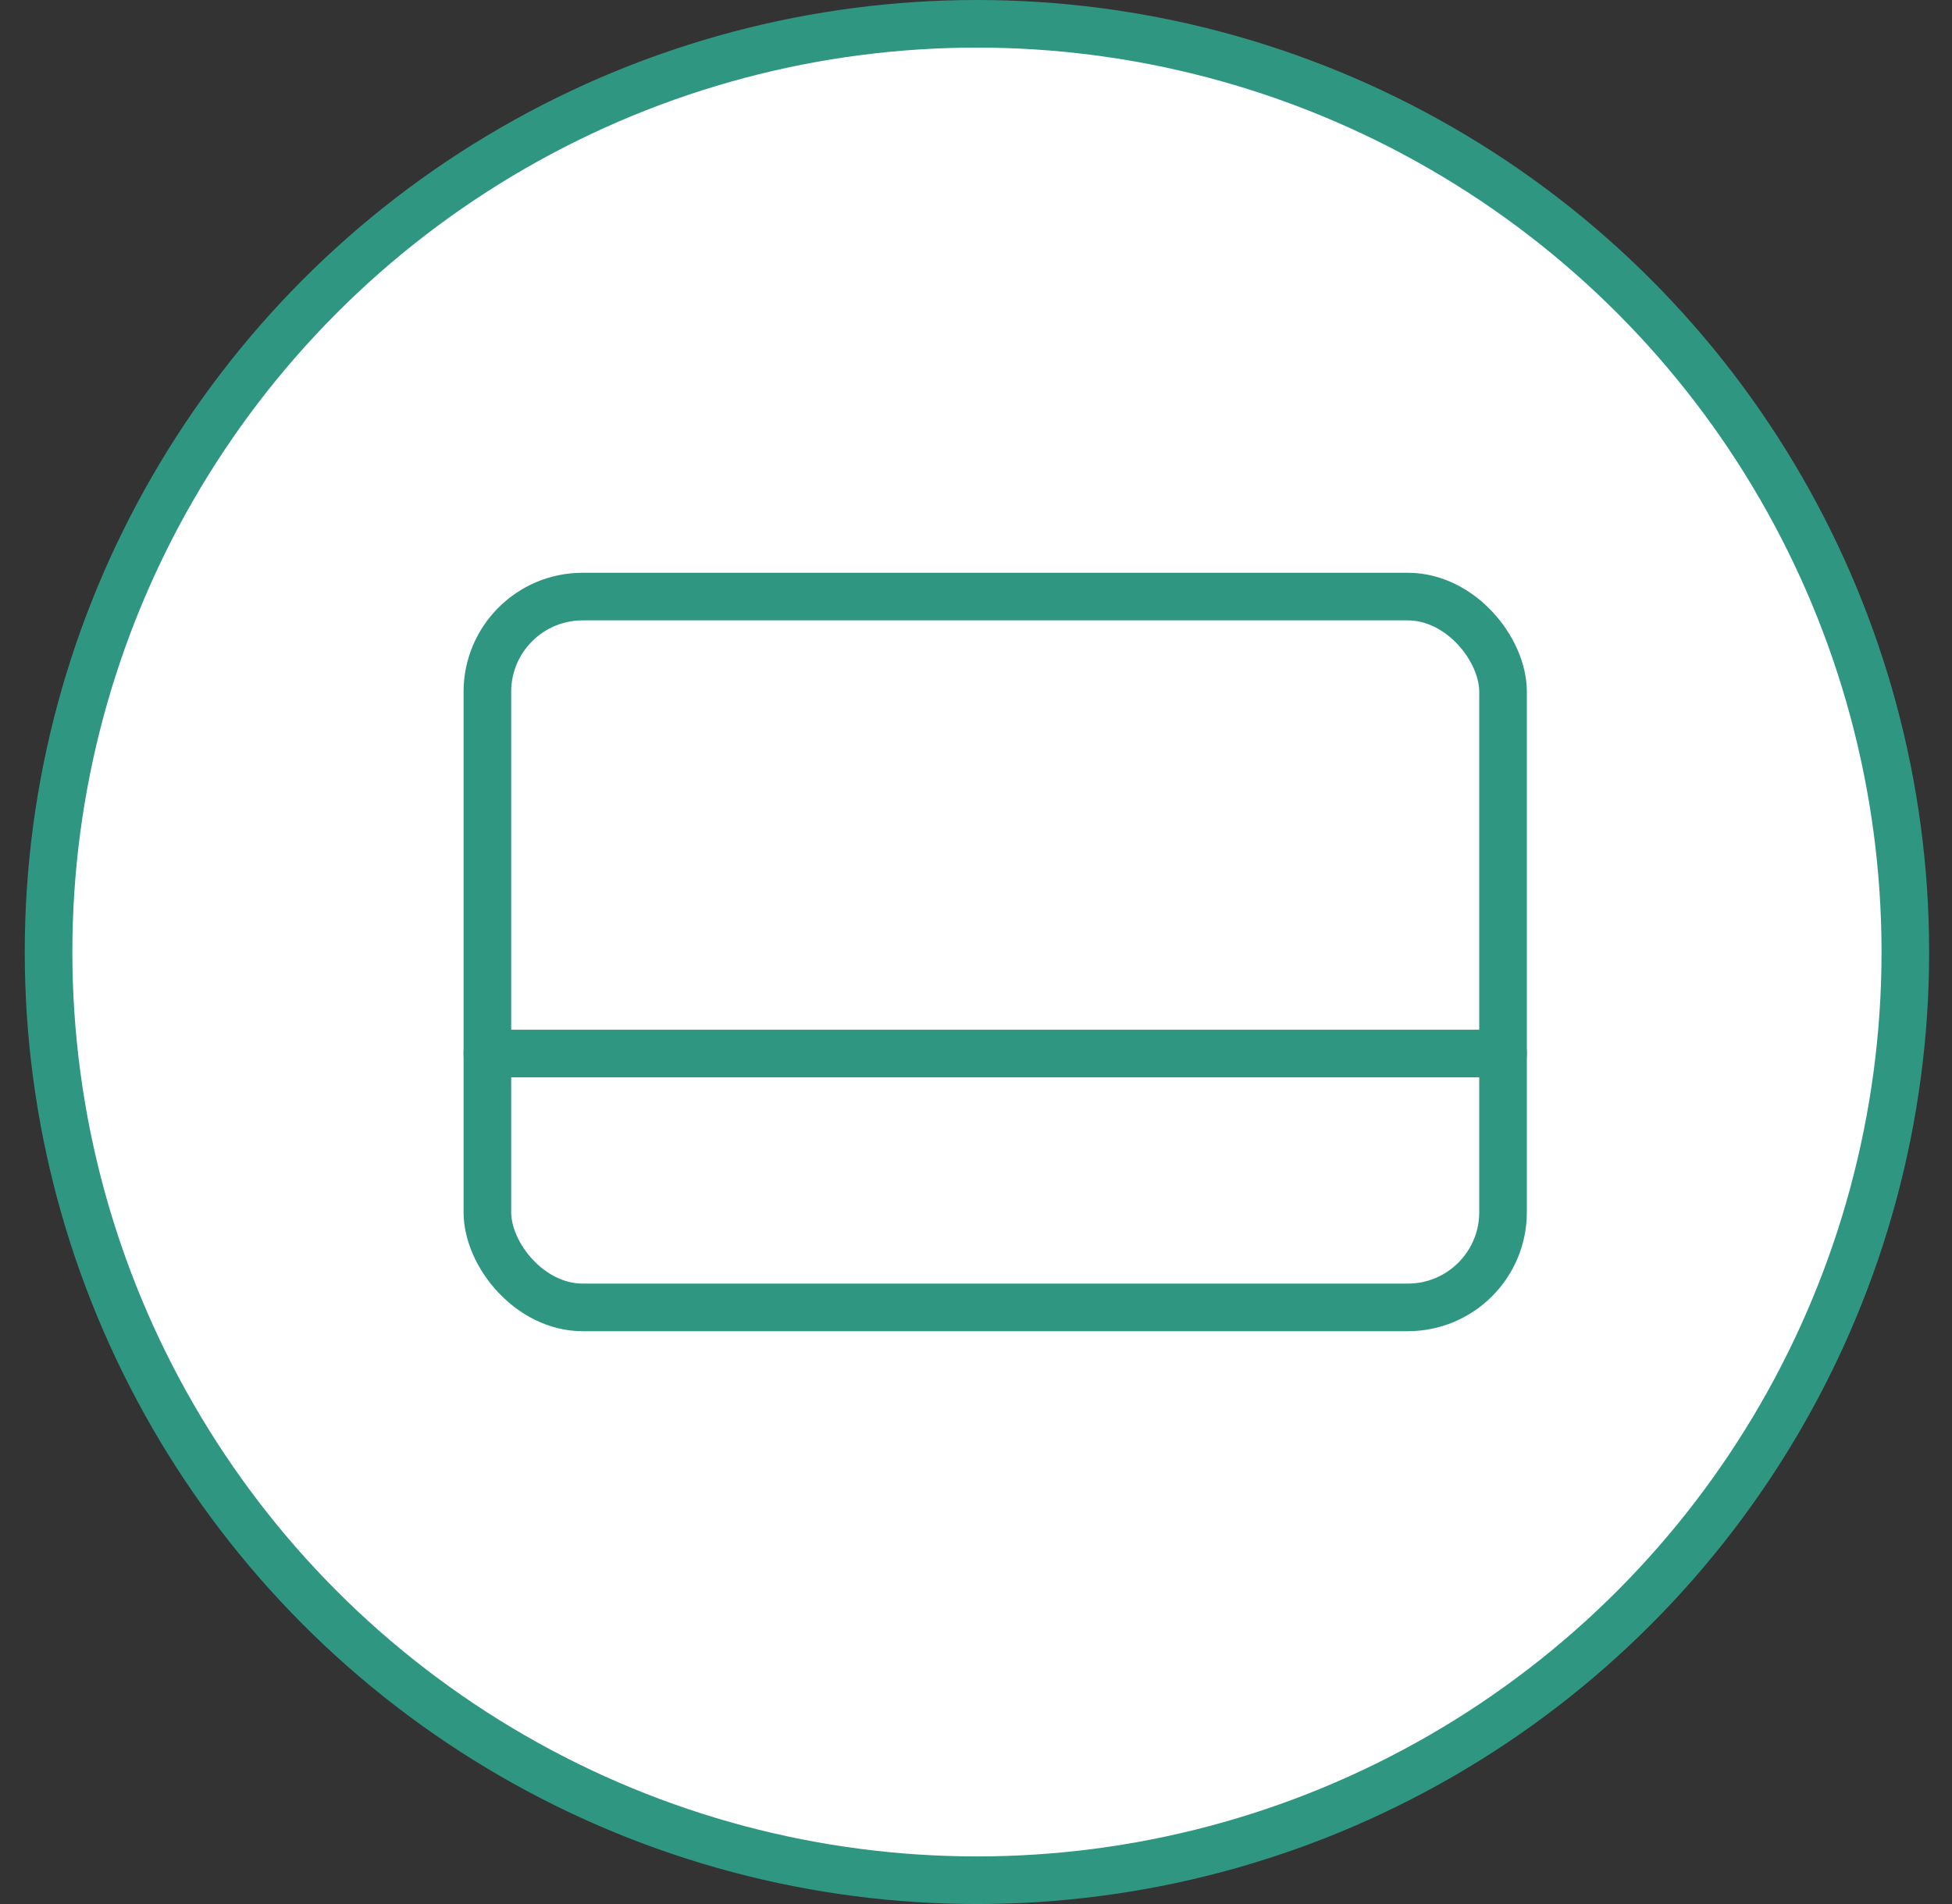 <svg width="41" height="40" viewBox="0 0 41 40" fill="none" xmlns="http://www.w3.org/2000/svg">
<rect x="0" y="0" width="41" height="40" fill="#333333" stroke="none"/>
<circle cx="20.52" cy="20" r="19.5" fill="white" stroke="#2F9682"/>
<rect x="10.237" y="12.533" width="21.333" height="14.933" rx="2" stroke="#2F9682" stroke-linecap="round" stroke-linejoin="round"/>
<path d="M10.237 22.133H31.571" stroke="#2F9682" stroke-linecap="round"/>
</svg>
